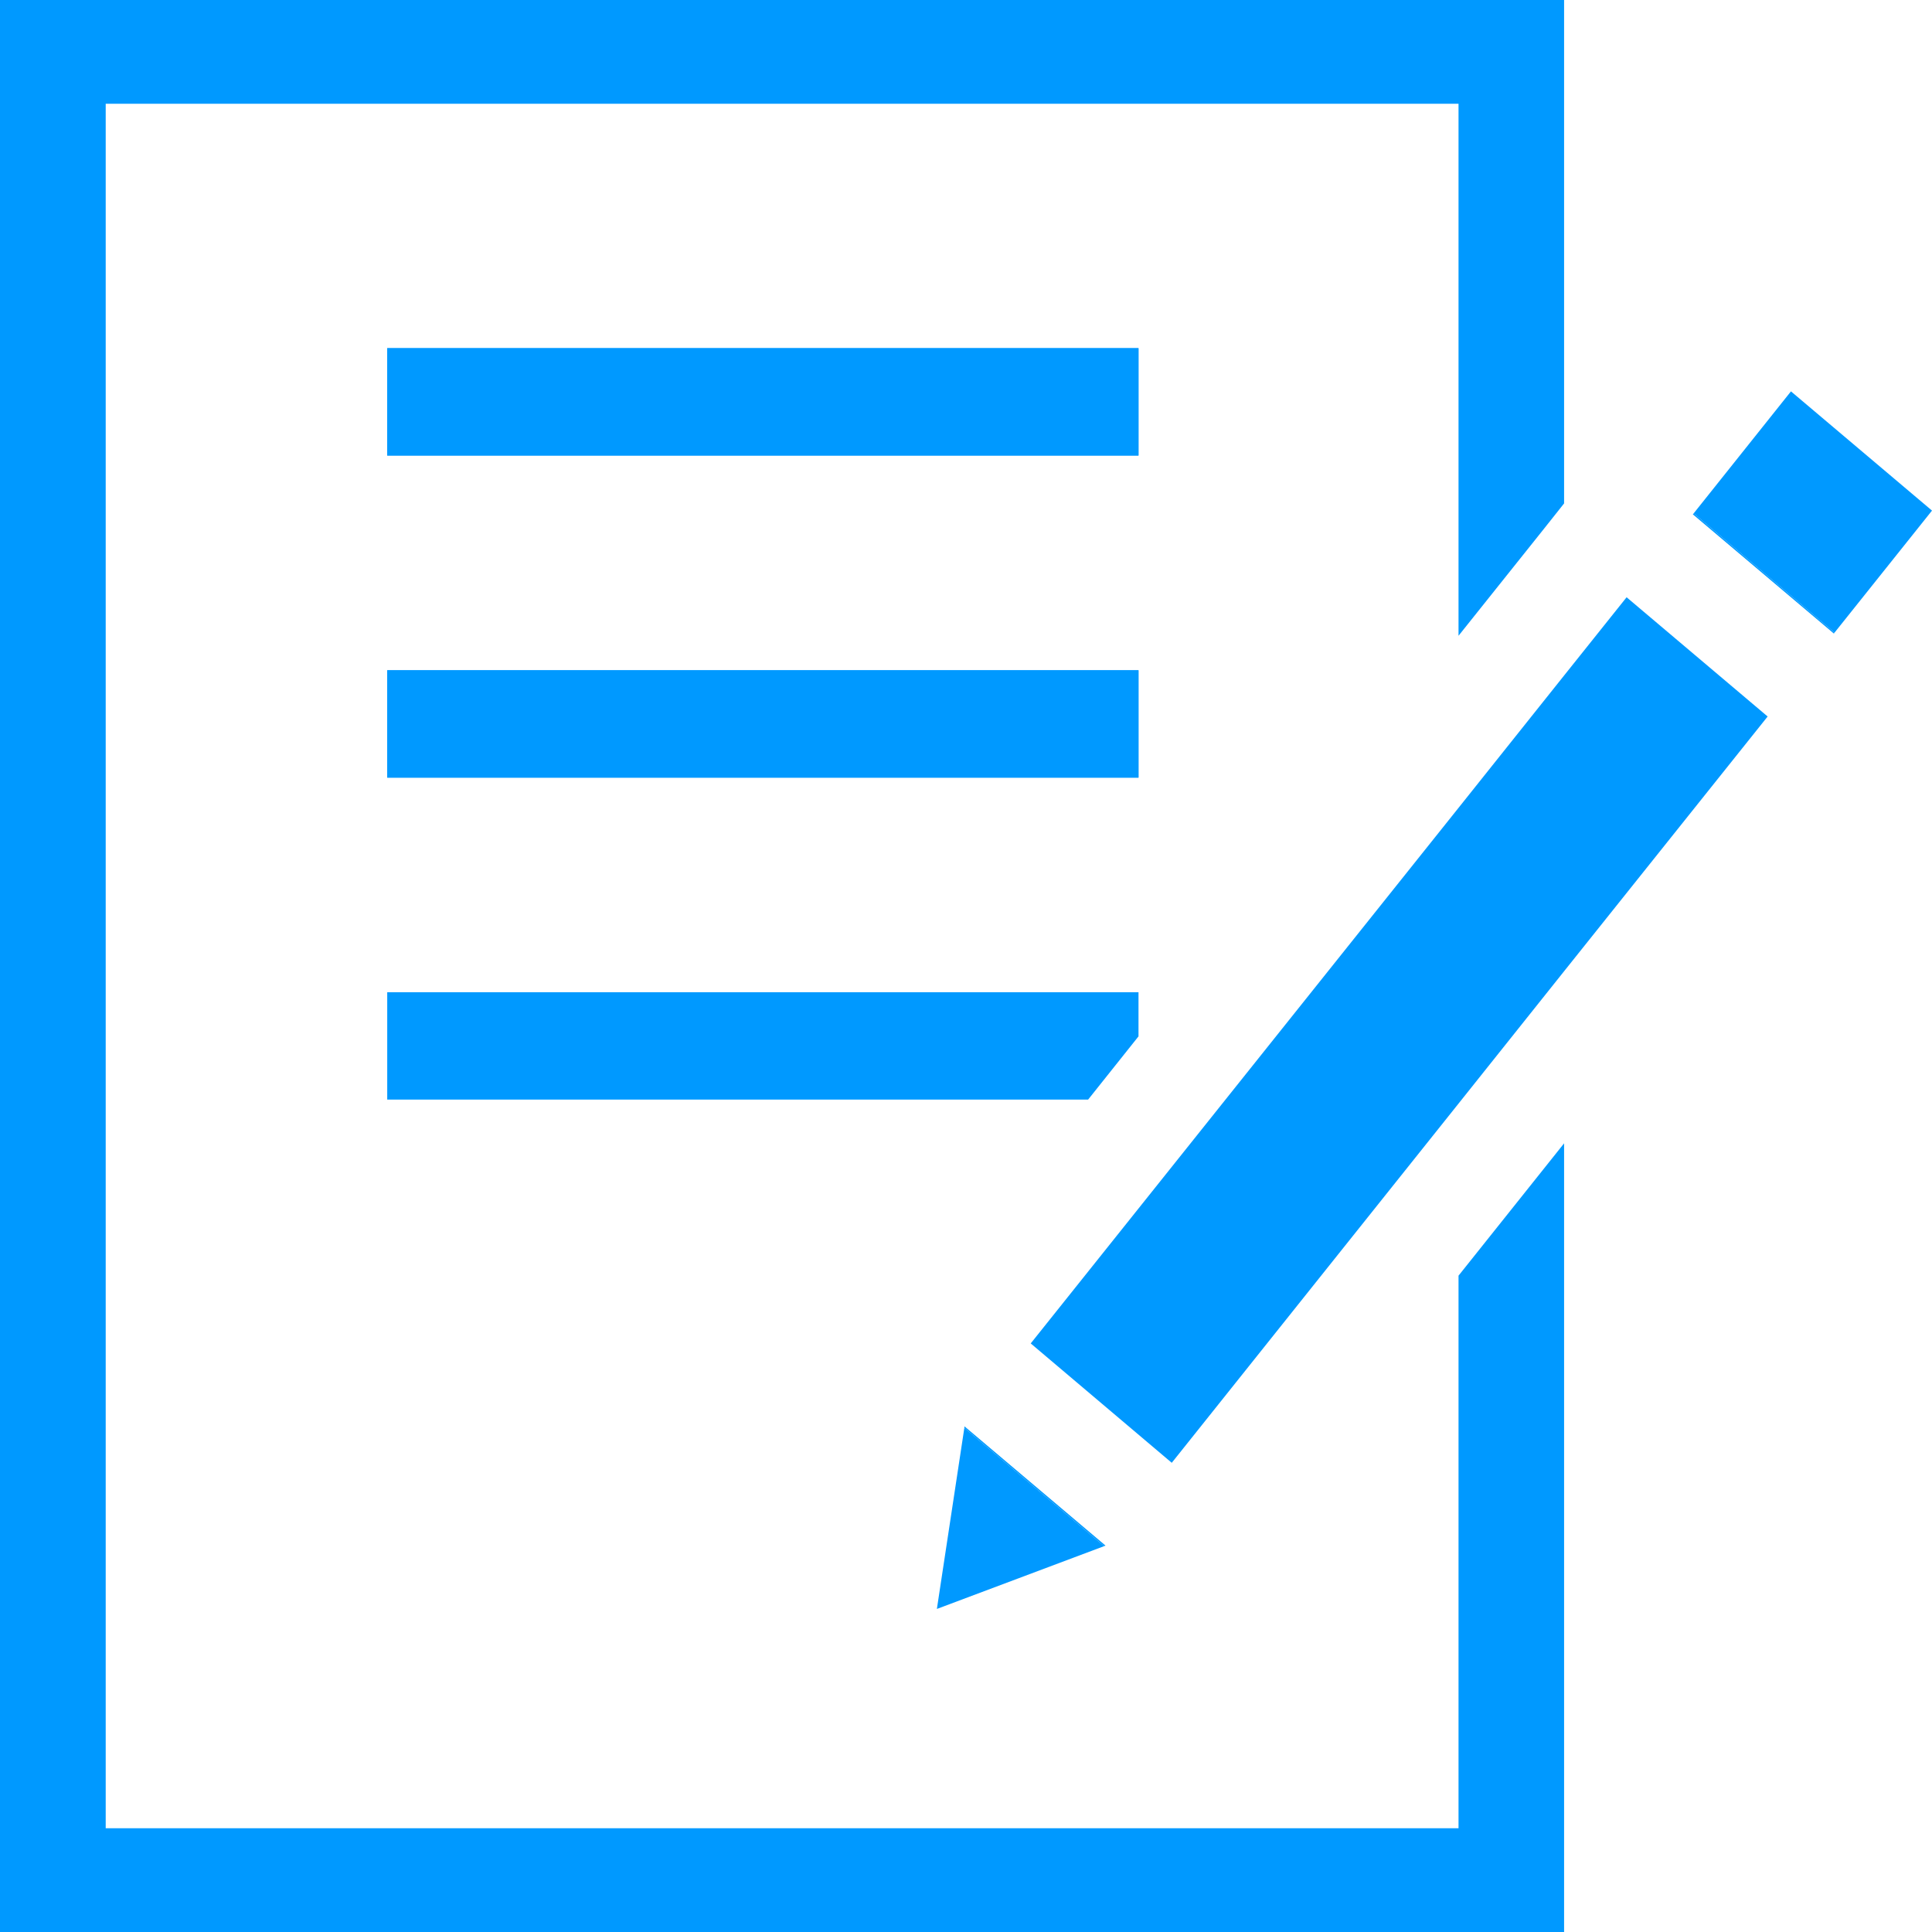 <?xml version="1.0" encoding="utf-8"?>
<!-- Generator: Adobe Illustrator 18.1.1, SVG Export Plug-In . SVG Version: 6.00 Build 0)  -->
<!DOCTYPE svg PUBLIC "-//W3C//DTD SVG 1.1//EN" "http://www.w3.org/Graphics/SVG/1.1/DTD/svg11.dtd">
<svg version="1.1" id="Layer_1" xmlns="http://www.w3.org/2000/svg" xmlns:xlink="http://www.w3.org/1999/xlink" x="0px" y="0px"
	 viewBox="0 0 14 14" style="enable-background:new 0 0 14 14;" xml:space="preserve">
<rect x="11.561" y="4.248" style="fill:#0099FF;" width="0" height="0.726"/>
<polygon style="fill:#0099FF;" points="8.491,10.6 7.469,9.735 10.569,5.854 10.569,5.854 7.469,9.735 "/>
<path style="fill:#0099FF;" d="M2.806,2.523H8.25v0.778H2.806V2.523z M2.806,4.857H8.25v0.778H2.806V4.857z"/>
<rect x="10.338" y="5.374" transform="matrix(-0.624 0.781 -0.781 -0.624 21.985 0.17)" style="fill:#0099FF;" width="1.227" height="0"/>
<polygon style="fill:#0099FF;" points="10.569,13.248 0.766,13.248 0.766,0.752 10.569,0.752 10.569,4.607 11.18,3.842 
	11.334,3.648 11.334,0 0,0 0,14 11.334,14 11.334,8.285 10.569,9.244 "/>
<rect x="2.806" y="2.523" style="fill:#0099FF;" width="5.444" height="0.778"/>
<rect x="2.806" y="4.857" style="fill:#0099FF;" width="5.444" height="0.778"/>
<polygon style="fill:#0099FF;" points="2.806,7.19 2.806,7.968 7.885,7.968 8.25,7.51 8.25,7.19 "/>
<polygon style="fill:#0099FF;" points="11.787,4.328 11.334,4.895 10.569,5.854 7.469,9.735 8.491,10.6 10.569,7.997 11.334,7.038 
	12.809,5.192 "/>
<polygon style="fill:#0099FF;" points="13.294,4.584 14,3.7 12.978,2.836 12.273,3.72 12.29,3.734 "/>
<polygon style="fill:#0099FF;" points="13.289,4.591 13.294,4.584 12.29,3.734 12.273,3.72 12.267,3.727 "/>
<polygon style="fill:#0099FF;" points="8.001,11.204 7.988,11.193 6.988,10.347 6.789,11.659 "/>
<polygon style="fill:#0099FF;" points="8.001,11.204 8.011,11.2 6.989,10.336 6.988,10.347 7.988,11.193 "/>
</svg>
